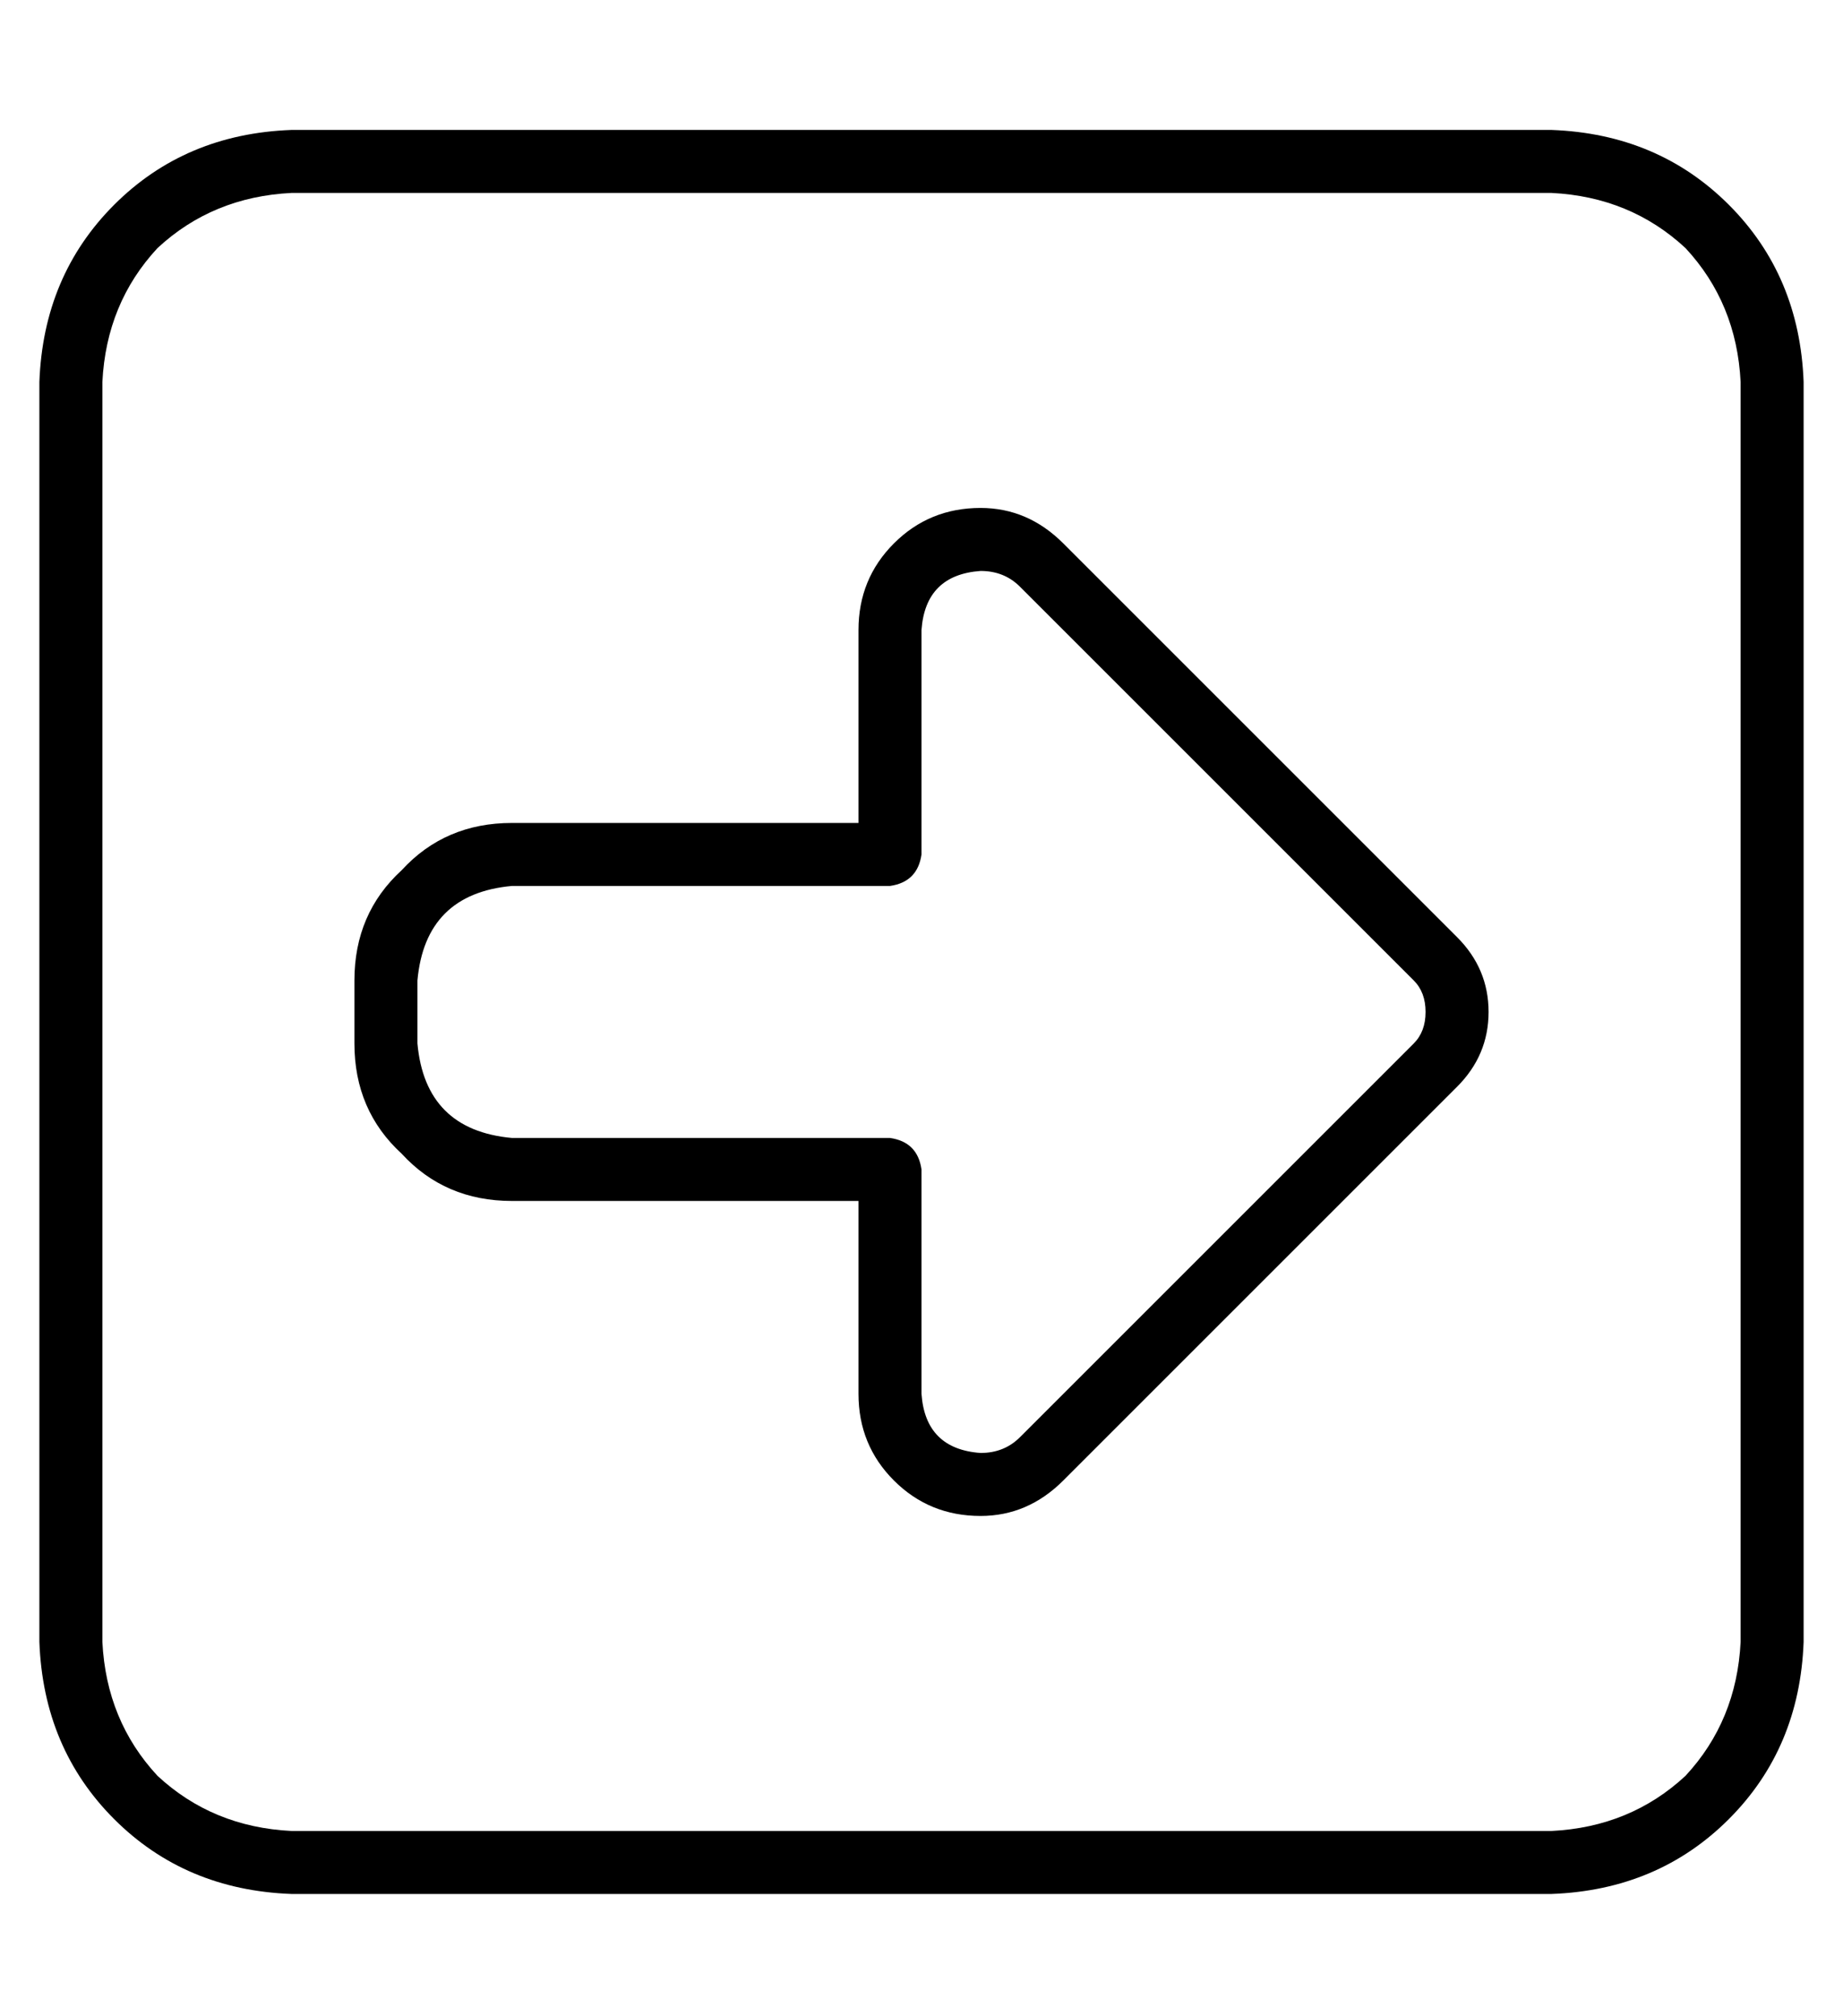 <?xml version="1.0" standalone="no"?>
<!DOCTYPE svg PUBLIC "-//W3C//DTD SVG 1.1//EN" "http://www.w3.org/Graphics/SVG/1.1/DTD/svg11.dtd" >
<svg xmlns="http://www.w3.org/2000/svg" xmlns:xlink="http://www.w3.org/1999/xlink" version="1.1" viewBox="-10 -40 468 512">
   <path fill="currentColor"
d="M432 57q-1 -20 -14 -34v0v0q-14 -13 -34 -14h-320v0q-20 1 -34 14q-13 14 -14 34v320v0q1 20 14 34q14 13 34 14h320v0q20 -1 34 -14q13 -14 14 -34v-320v0zM384 -7q27 1 45 19v0v0q18 18 19 45v320v0q-1 27 -19 45t-45 19h-320v0q-27 -1 -45 -19t-19 -45v-320v0
q1 -27 19 -45t45 -19h320v0zM368 217q0 11 -8 19l-100 100v0q-9 9 -21 9q-13 0 -22 -9t-9 -22v-49v0h-88v0q-17 0 -28 -12q-12 -11 -12 -28v-16v0q0 -17 12 -28q11 -12 28 -12h88v0v-49v0q0 -13 9 -22t22 -9q12 0 21 9l100 100v0q8 8 8 19v0zM349 209l-100 -100l100 100
l-100 -100q-4 -4 -10 -4q-14 1 -15 15v57v0q-1 7 -8 8h-96v0q-22 2 -24 24v16v0q2 22 24 24h96v0q7 1 8 8v57v0q1 14 15 15q6 0 10 -4l100 -100v0q3 -3 3 -8t-3 -8v0z" />
</svg>
